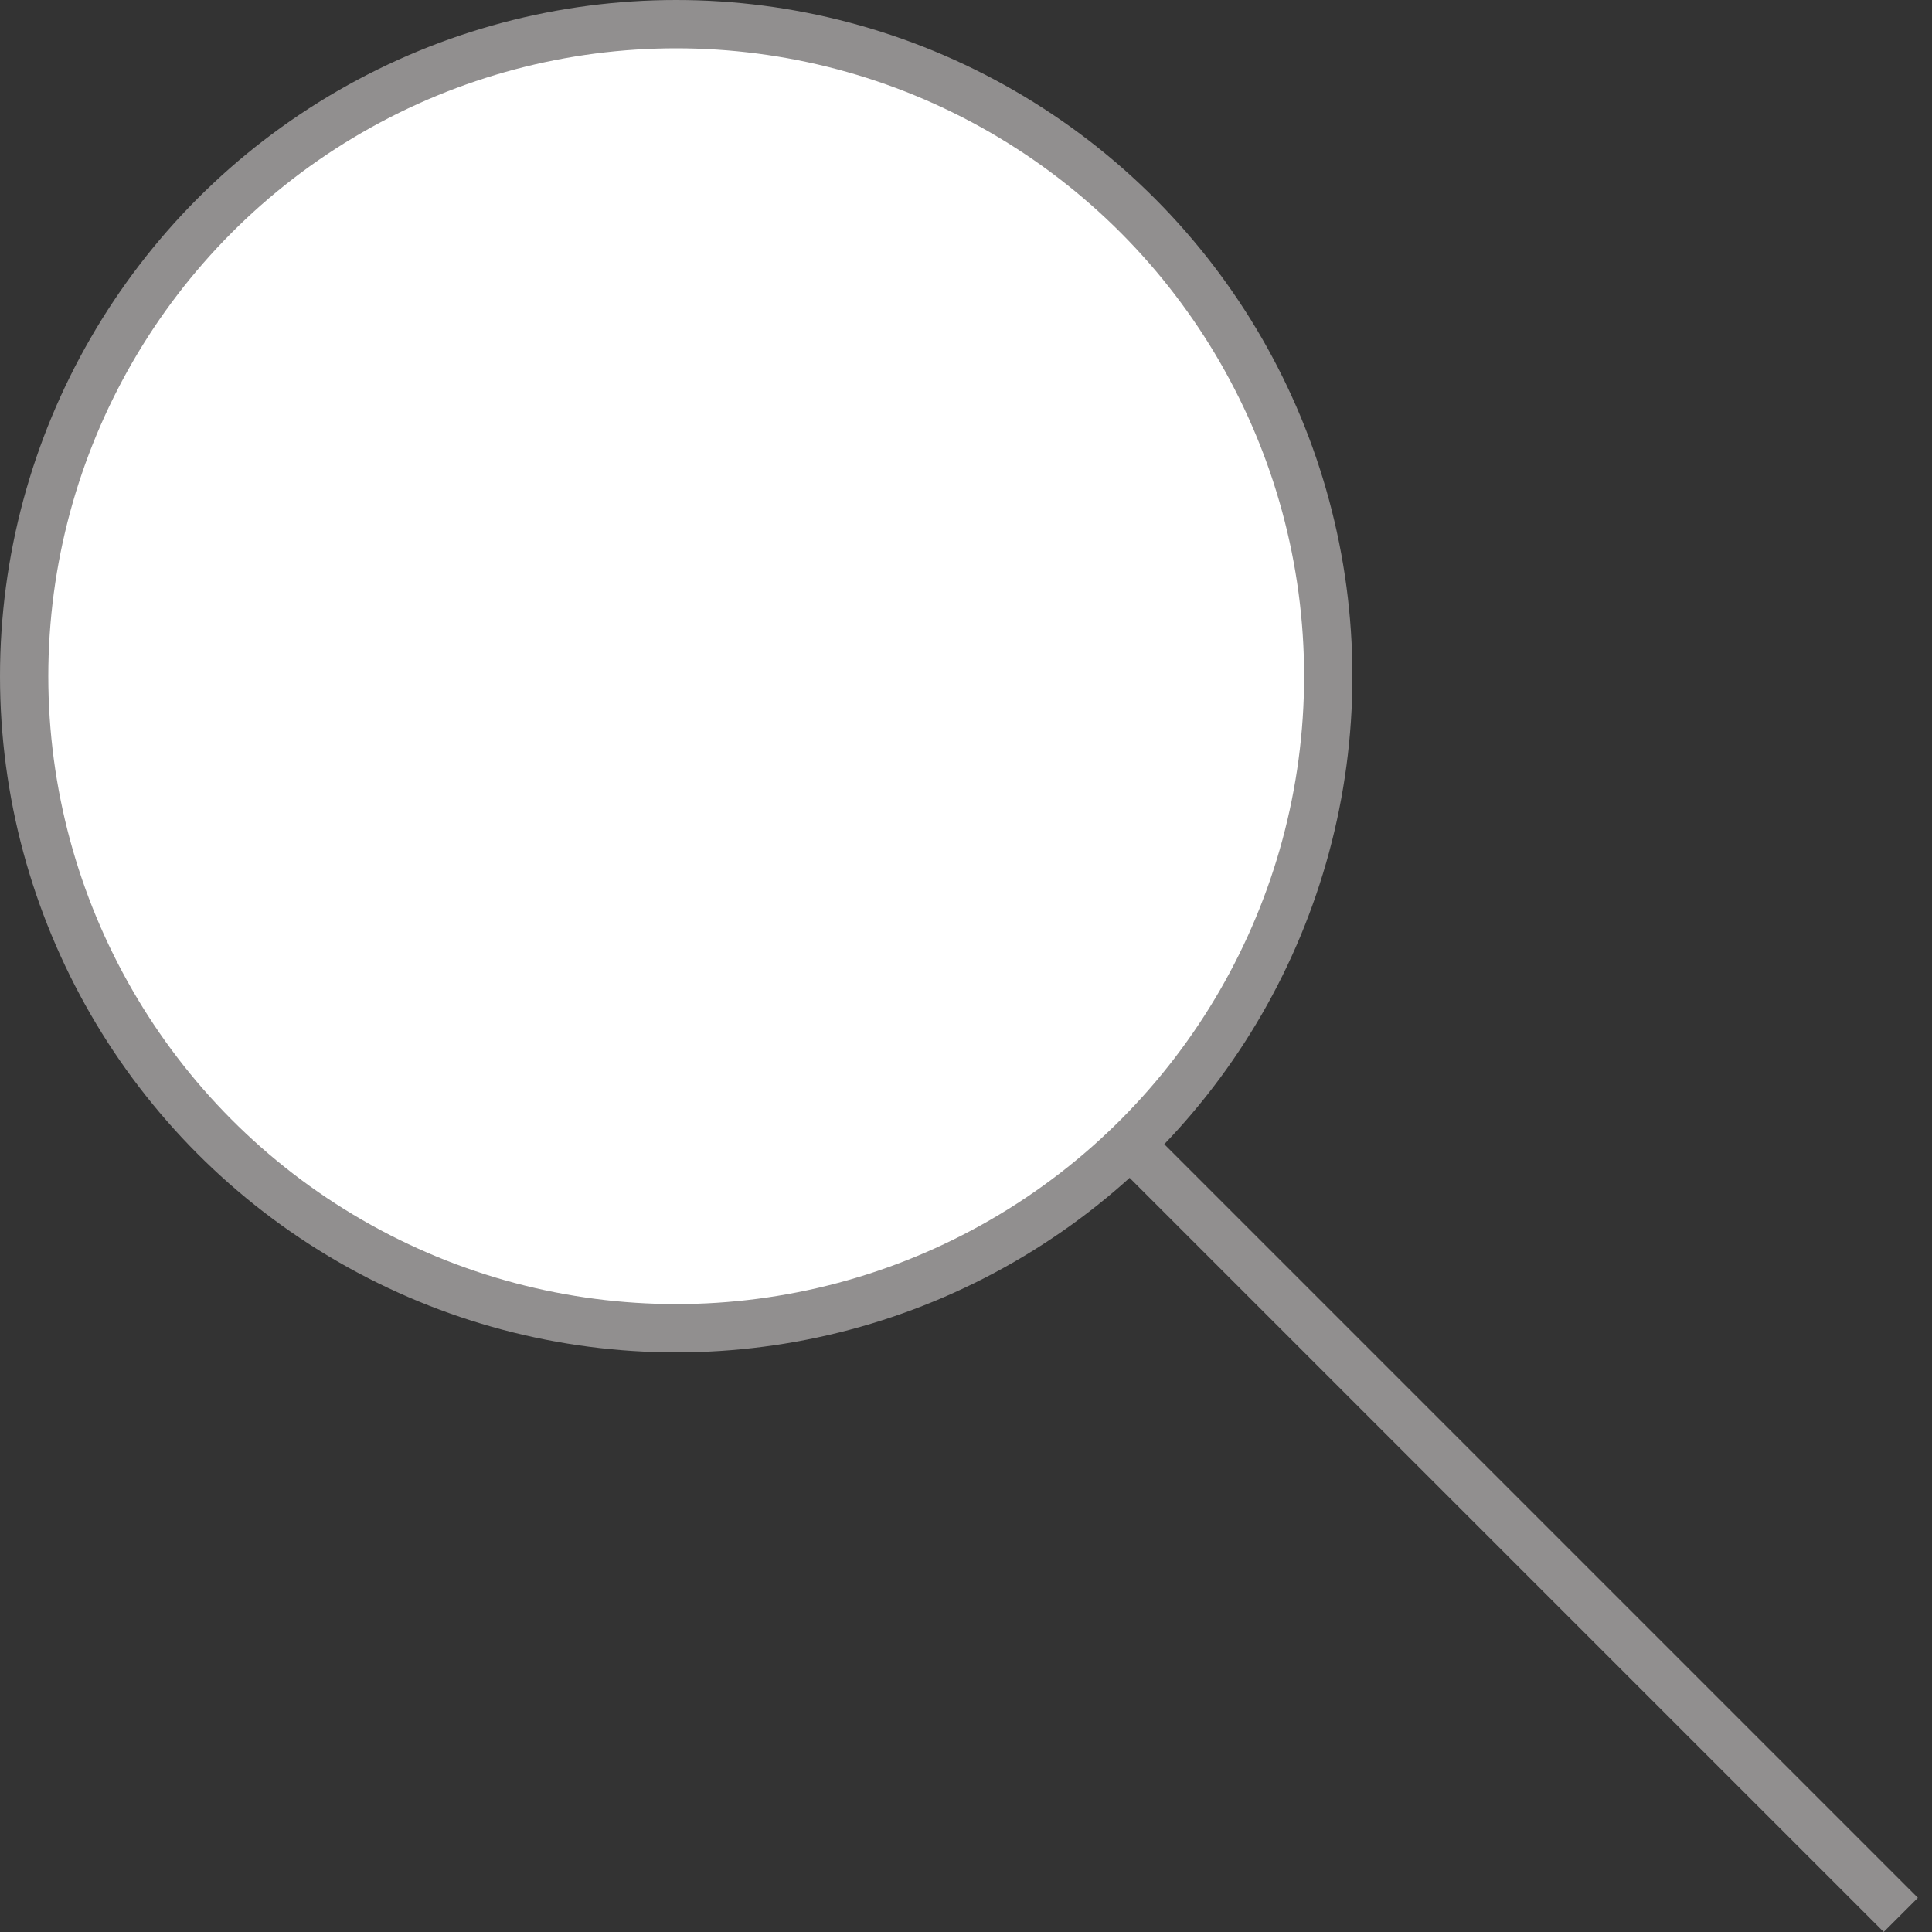 <svg width="40" height="40" viewBox="0 0 40 40" fill="none" xmlns="http://www.w3.org/2000/svg">
<rect x="0" y="0" width="40" height="40" fill="#333333" stroke="none"/>
<circle cx="14" cy="14" r="13.5" fill="white" stroke="#918F8F"/>
<line x1="23.354" y1="23.646" x2="39.354" y2="39.646" stroke="#918F8F"/>
</svg>
